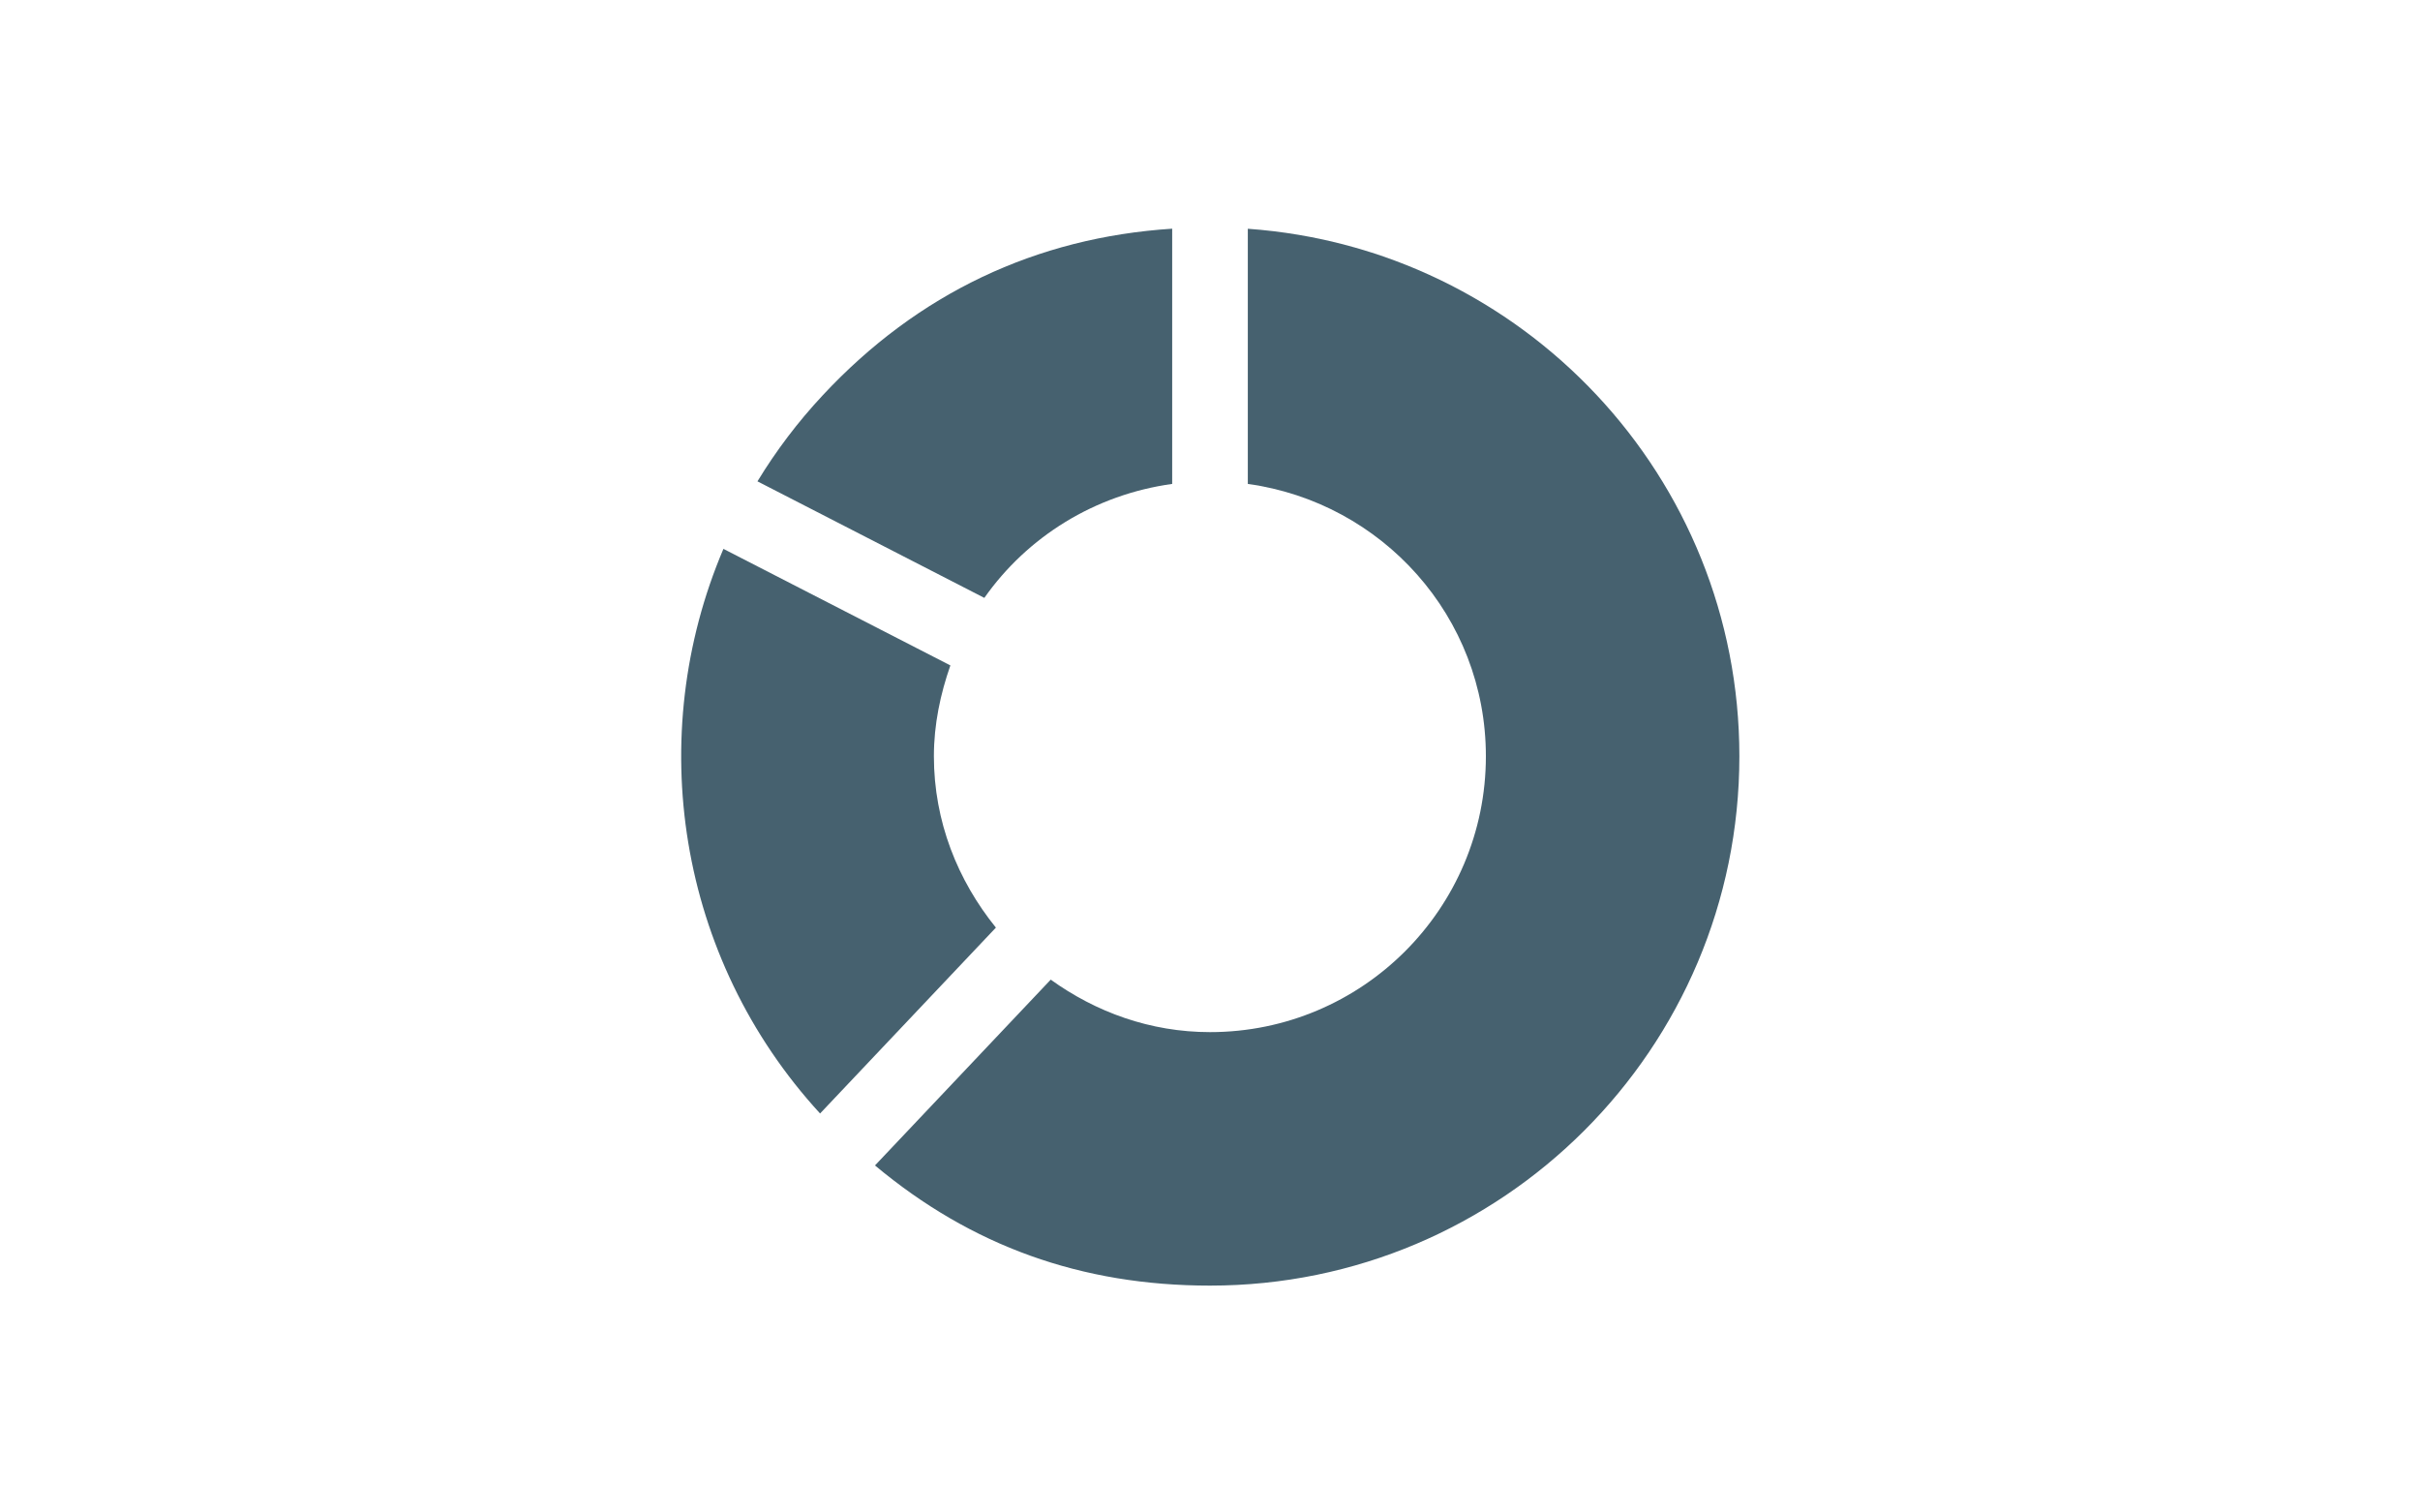 <?xml version="1.0" encoding="utf-8"?>
<!-- Generator: Adobe Illustrator 16.0.4, SVG Export Plug-In . SVG Version: 6.00 Build 0)  -->
<!DOCTYPE svg PUBLIC "-//W3C//DTD SVG 1.1//EN" "http://www.w3.org/Graphics/SVG/1.1/DTD/svg11.dtd">
<svg version="1.1" id="Layer_1" xmlns="http://www.w3.org/2000/svg" xmlns:xlink="http://www.w3.org/1999/xlink" x="0px" y="0px"
	 width="32px" height="20px" viewBox="0 0 32 20" enable-background="new 0 0 32 20" xml:space="preserve">
<path fill="#46616F" d="M15.5,6.399V3.024c-1.799,0.116-3.364,0.855-4.619,2.201c-0.333,0.356-0.621,0.739-0.865,1.14l3,1.541
	C13.585,7.097,14.475,6.541,15.5,6.399z"/>
<path fill="#46616F" d="M12.349,10c0-0.423,0.086-0.823,0.218-1.201L9.566,7.258c-1.053,2.472-0.612,5.407,1.278,7.466l2.325-2.458
	C12.665,11.643,12.349,10.864,12.349,10z"/>
<path fill="#46616F" d="M16.5,3.025v3.374c1.776,0.246,3.148,1.755,3.148,3.601c0,2.016-1.635,3.648-3.648,3.648
	c-0.791,0-1.511-0.266-2.106-0.694l-2.324,2.457C12.845,16.476,14.298,17,16,17c3.866,0,7-3.136,7-7
	C23,6.303,20.132,3.283,16.5,3.025z"/>
</svg>
